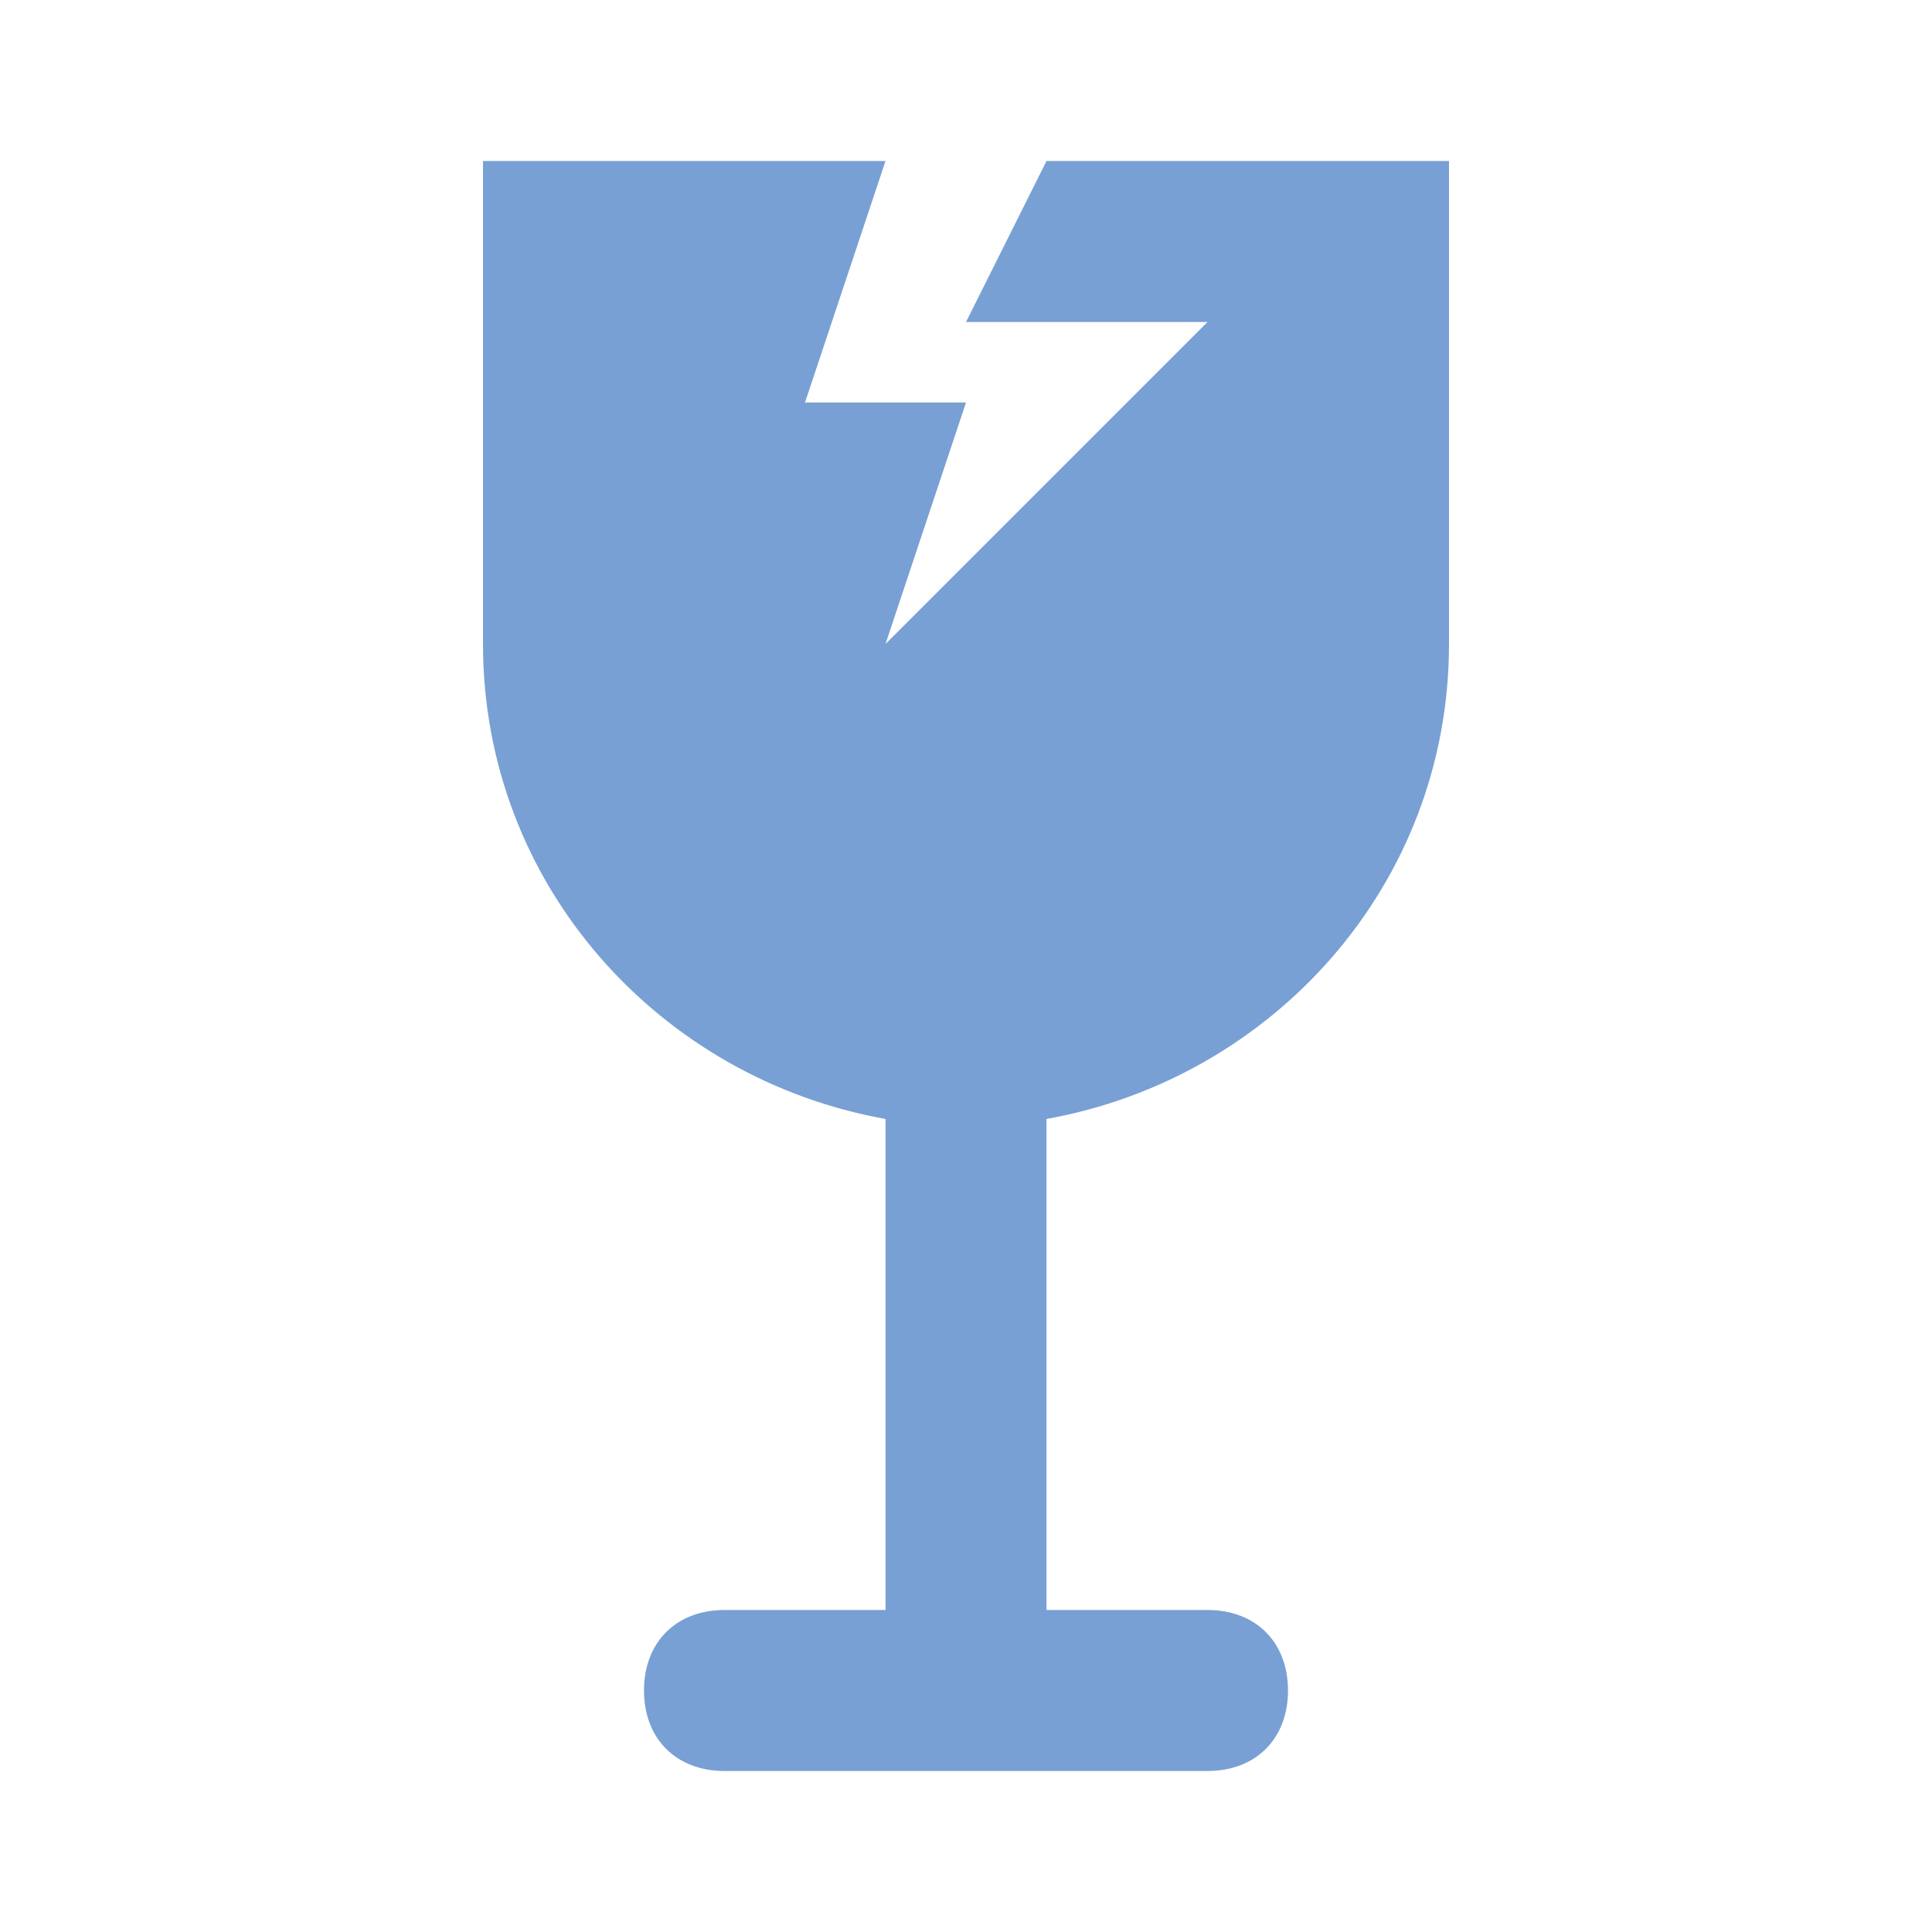 <svg width="24" height="24" viewBox="0 0 24 24" fill="none" xmlns="http://www.w3.org/2000/svg">
<path d="M13 2L12 4H15L11 8L12 5H10L11 2H6V8C6 11 8.2 13.4 11 13.9V20H9C8.4 20 8 20.4 8 21C8 21.6 8.4 22 9 22H11H13H15C15.6 22 16 21.6 16 21C16 20.4 15.6 20 15 20H13V13.9C15.8 13.4 18 11 18 8V2H13Z" fill="#78A0D4"/>
</svg>
